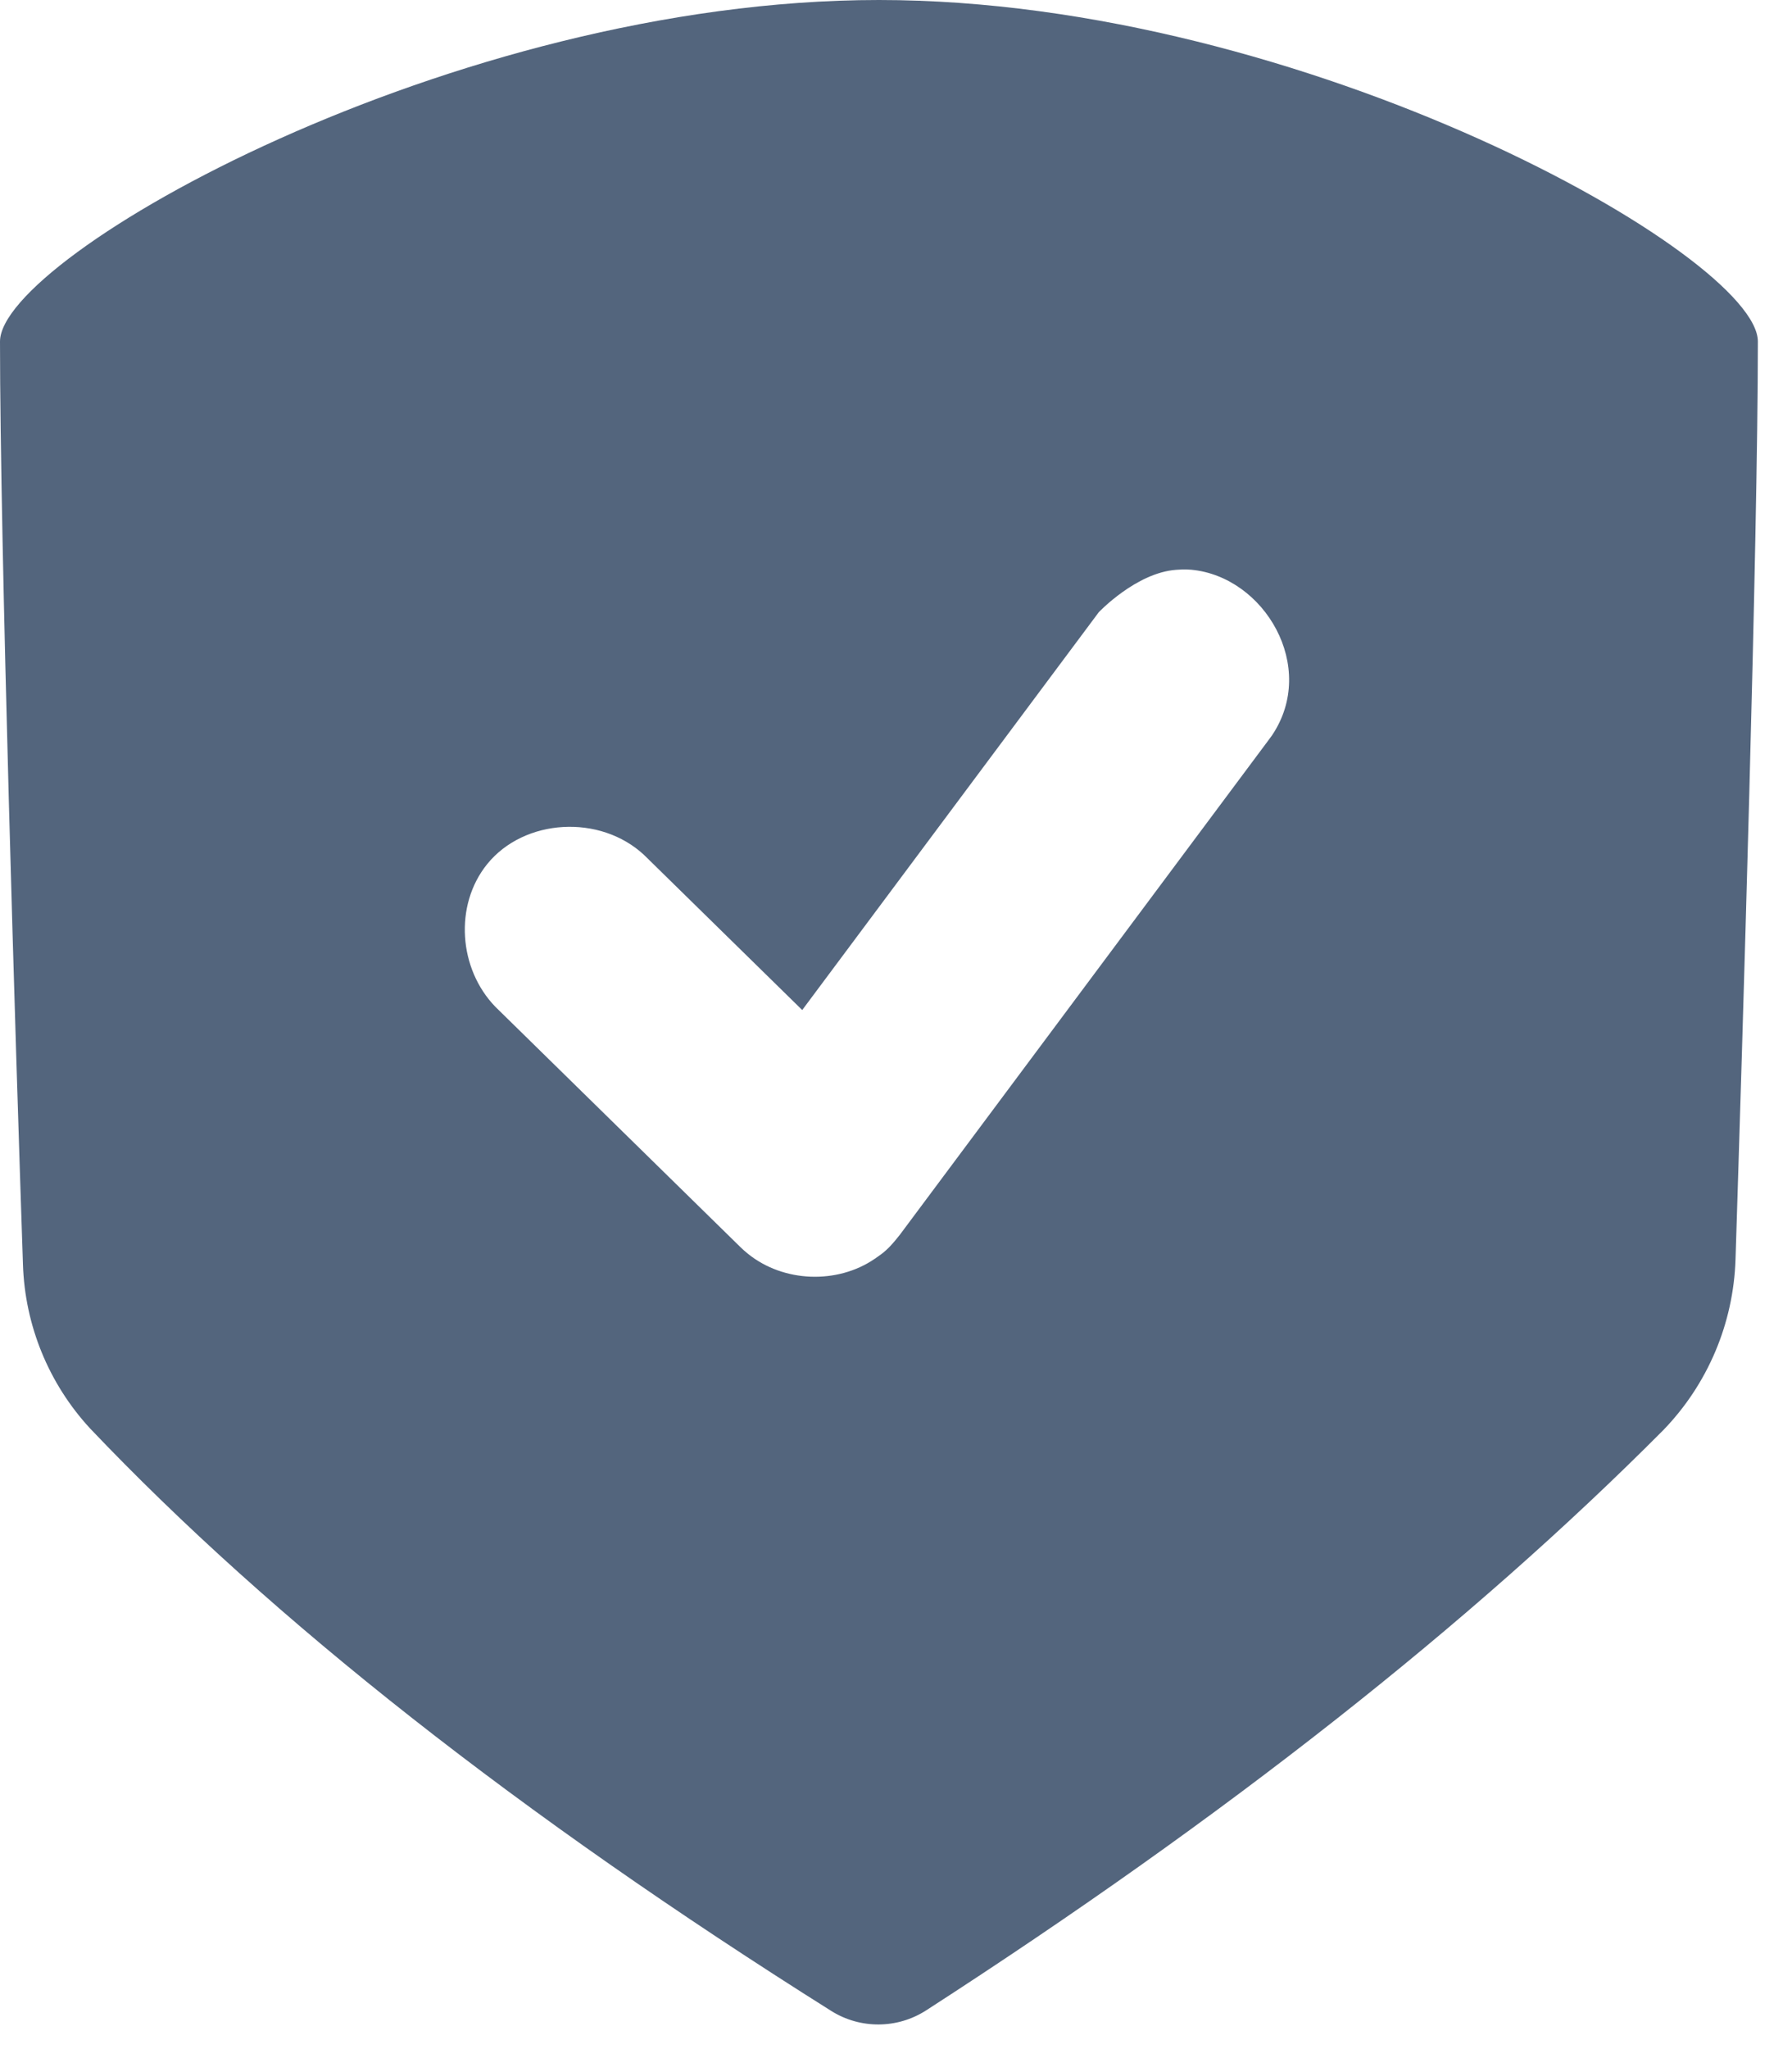 <?xml version="1.0" encoding="UTF-8" standalone="no"?><!DOCTYPE svg PUBLIC "-//W3C//DTD SVG 1.1//EN" "http://www.w3.org/Graphics/SVG/1.1/DTD/svg11.dtd"><svg width="100%" height="100%" viewBox="0 0 21 24" version="1.1" xmlns="http://www.w3.org/2000/svg" xmlns:xlink="http://www.w3.org/1999/xlink" xml:space="preserve" xmlns:serif="http://www.serif.com/" style="fill-rule:evenodd;clip-rule:evenodd;stroke-linejoin:round;stroke-miterlimit:2;"><g id="verified"><path d="M0,4c0,-1 5.3,-4 10.3,-4c5,0 10.3,3 10.3,4c0,2.336 -0.182,8.249 -0.262,10.752c-0.024,0.749 -0.326,1.462 -0.848,2c-2.256,2.267 -5.132,4.532 -8.636,6.794c-0.338,0.218 -0.772,0.221 -1.113,0.007c-3.657,-2.3 -6.547,-4.574 -8.685,-6.822c-0.485,-0.525 -0.765,-1.208 -0.787,-1.923c-0.084,-2.47 -0.269,-8.454 -0.269,-10.808Zm13.961,2.673c0.857,0.081 1.484,1.139 0.946,1.939c-0.011,0.016 -0.023,0.032 -0.035,0.048l-4.326,5.801c-0.134,0.171 -0.19,0.211 -0.297,0.284c-0.437,0.298 -1.068,0.277 -1.485,-0.061c-0.041,-0.033 -0.05,-0.042 -0.088,-0.078l-2.87,-2.813c-0.431,-0.443 -0.487,-1.189 -0.097,-1.672c0.434,-0.536 1.324,-0.588 1.84,-0.106l1.852,1.815l3.475,-4.659c0,0 0.438,-0.463 0.907,-0.497c0.115,-0.009 0.141,-0.002 0.178,-0.001Z" style="fill:#53657d;"/></g></svg>